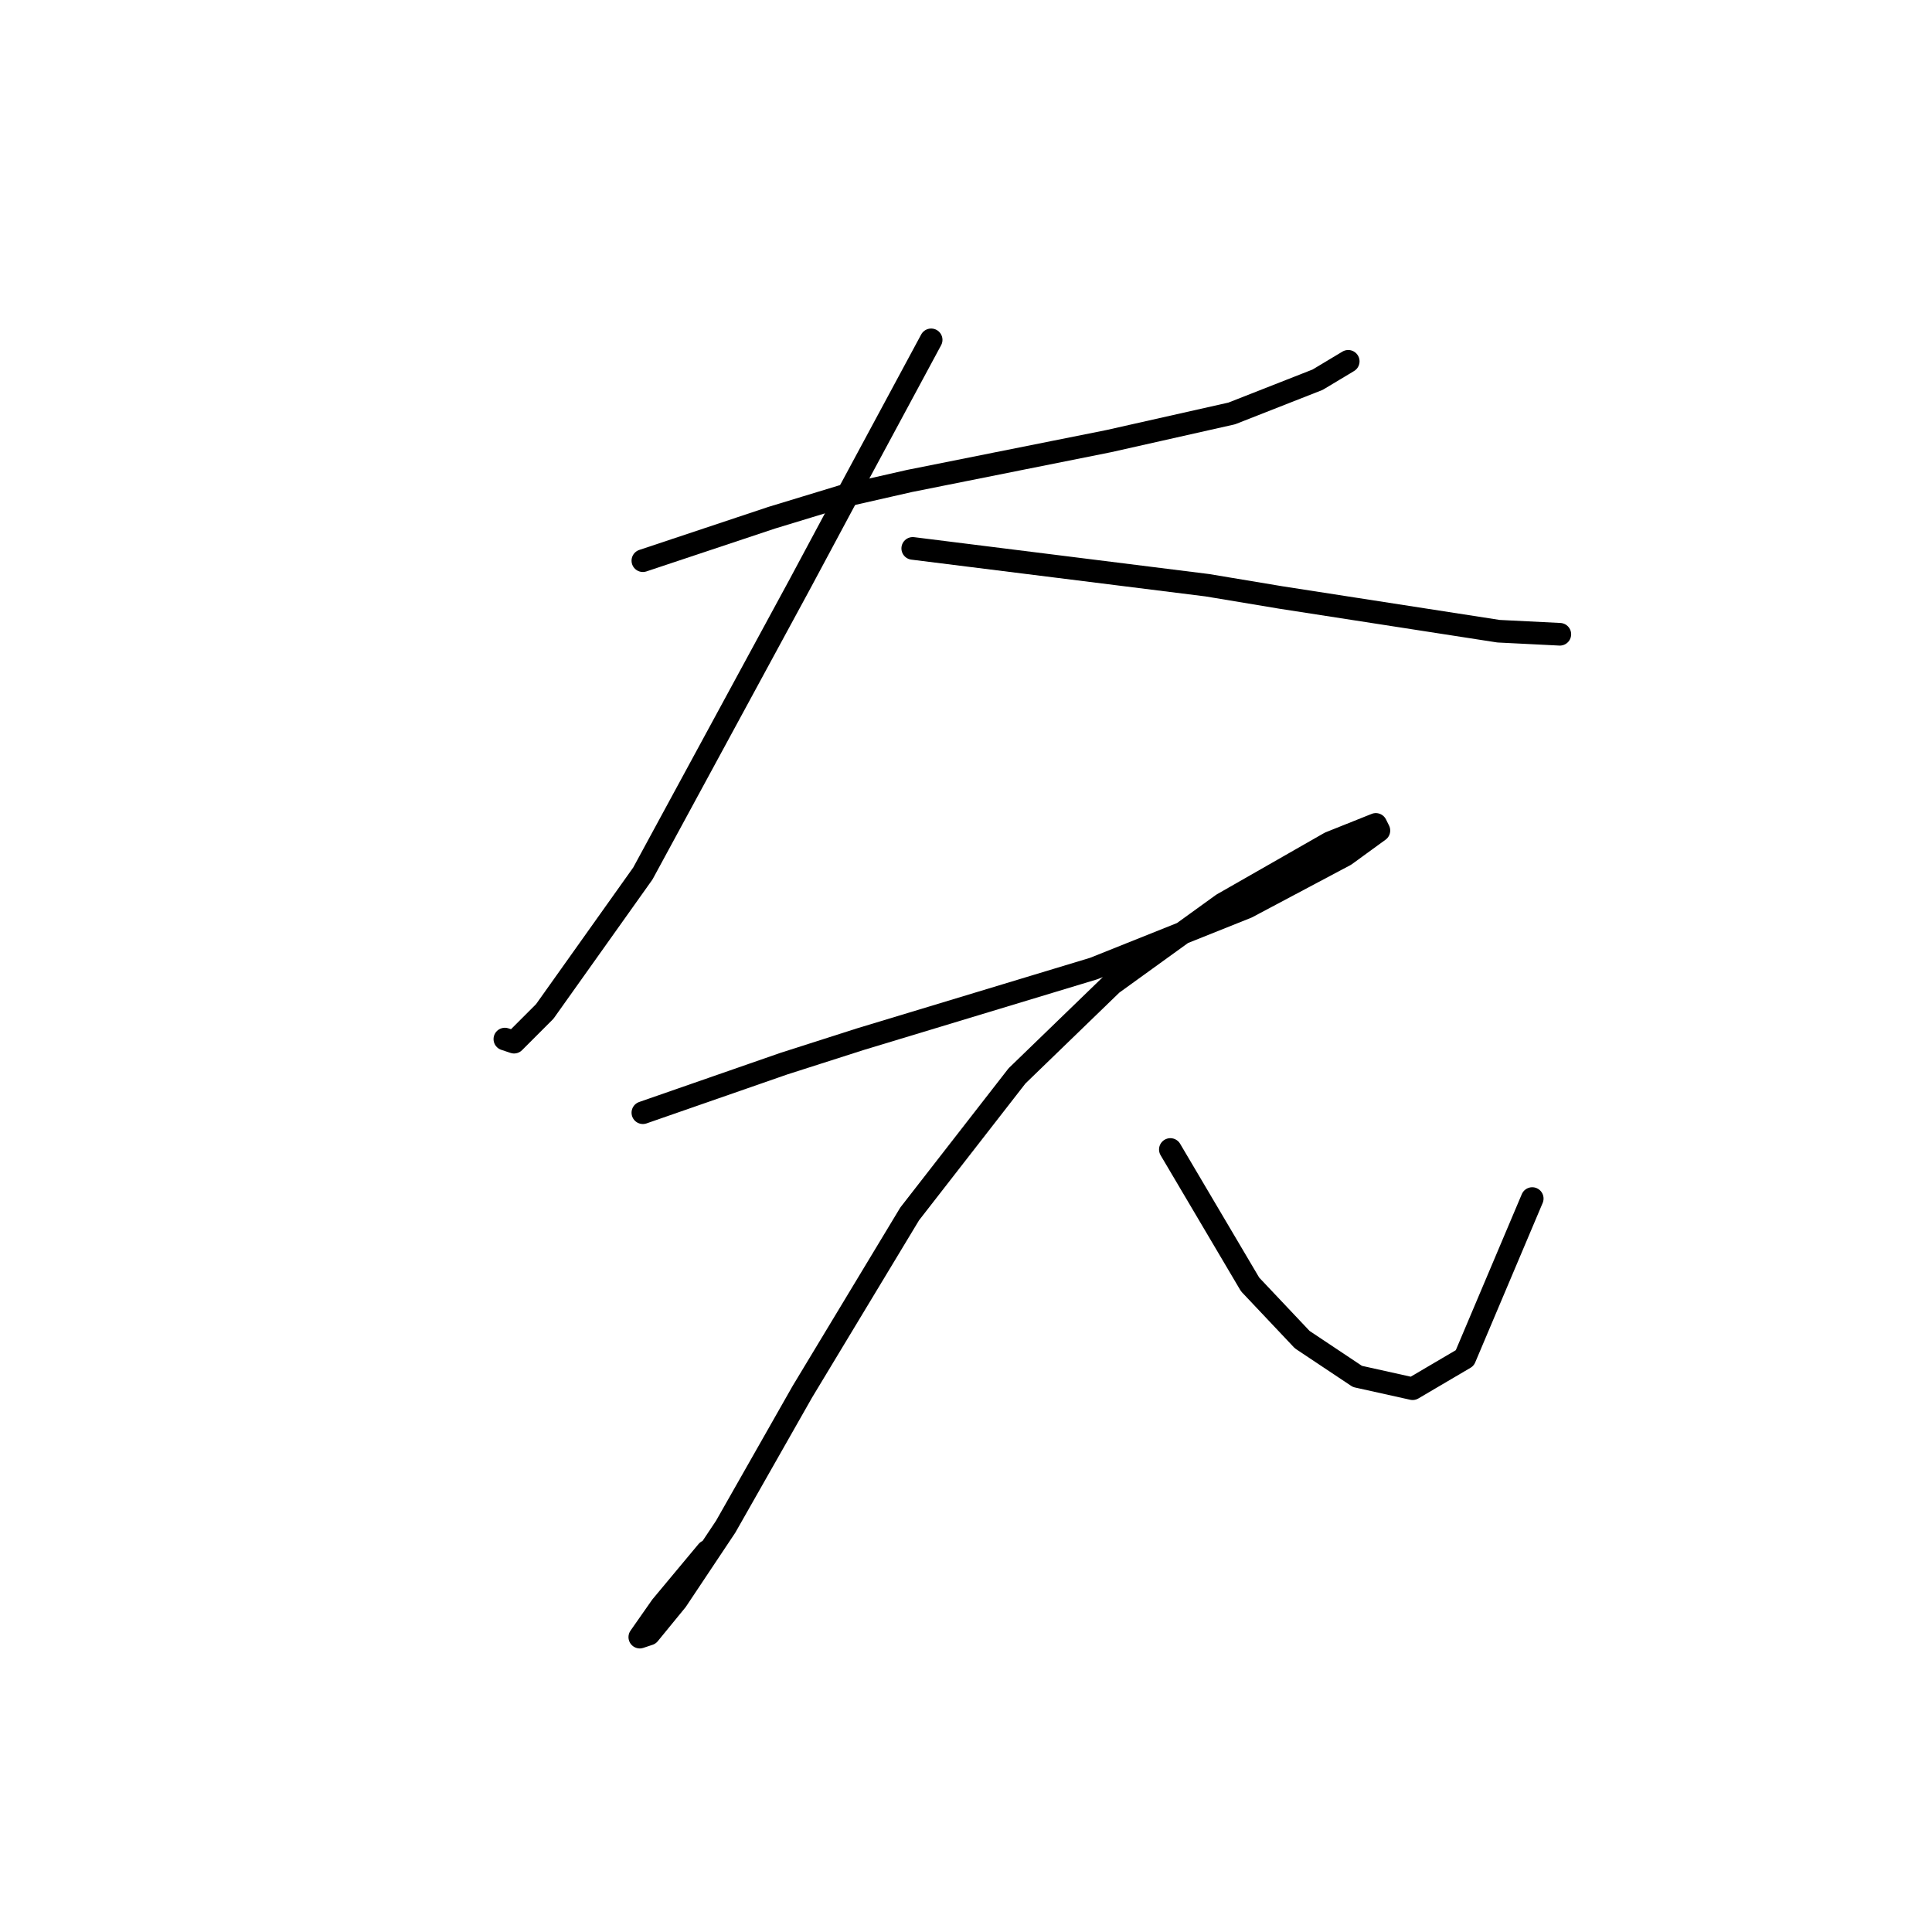 <?xml version="1.0" standalone="no"?>
    <svg width="256" height="256" xmlns="http://www.w3.org/2000/svg" version="1.1">
    <polyline stroke="black" stroke-width="3" stroke-linecap="round" fill="transparent" stroke-linejoin="round" points="85.183 74.292 93.717 71.447 102.25 68.603 111.597 65.758 120.537 63.726 146.951 58.443 163.205 54.786 174.584 50.316 178.647 47.878 178.647 47.878 " />
        <polyline stroke="black" stroke-width="3" stroke-linecap="round" fill="transparent" stroke-linejoin="round" points="123.382 45.033 117.692 55.599 112.003 66.164 105.908 77.543 85.183 115.741 72.179 134.027 68.116 138.091 66.897 137.685 66.897 137.685 " />
        <polyline stroke="black" stroke-width="3" stroke-linecap="round" fill="transparent" stroke-linejoin="round" points="120.943 72.666 140.449 75.104 159.954 77.543 169.707 79.168 198.559 83.638 206.686 84.044 206.686 84.044 " />
        <polyline stroke="black" stroke-width="3" stroke-linecap="round" fill="transparent" stroke-linejoin="round" points="85.183 147.438 94.53 144.187 103.876 140.936 114.035 137.685 144.919 128.338 165.237 120.211 178.241 113.303 182.711 110.052 182.305 109.239 176.209 111.677 161.986 119.805 147.357 130.37 134.76 142.561 120.537 160.848 106.314 184.417 96.155 202.297 89.653 212.05 85.996 216.52 84.777 216.926 87.621 212.862 93.717 205.548 93.717 205.548 " />
        <polyline stroke="black" stroke-width="3" stroke-linecap="round" fill="transparent" stroke-linejoin="round" points="155.078 152.314 160.361 161.254 165.644 170.194 172.552 177.509 179.866 182.385 187.181 184.01 194.089 179.947 203.029 158.816 203.029 158.816 " />
        </svg>